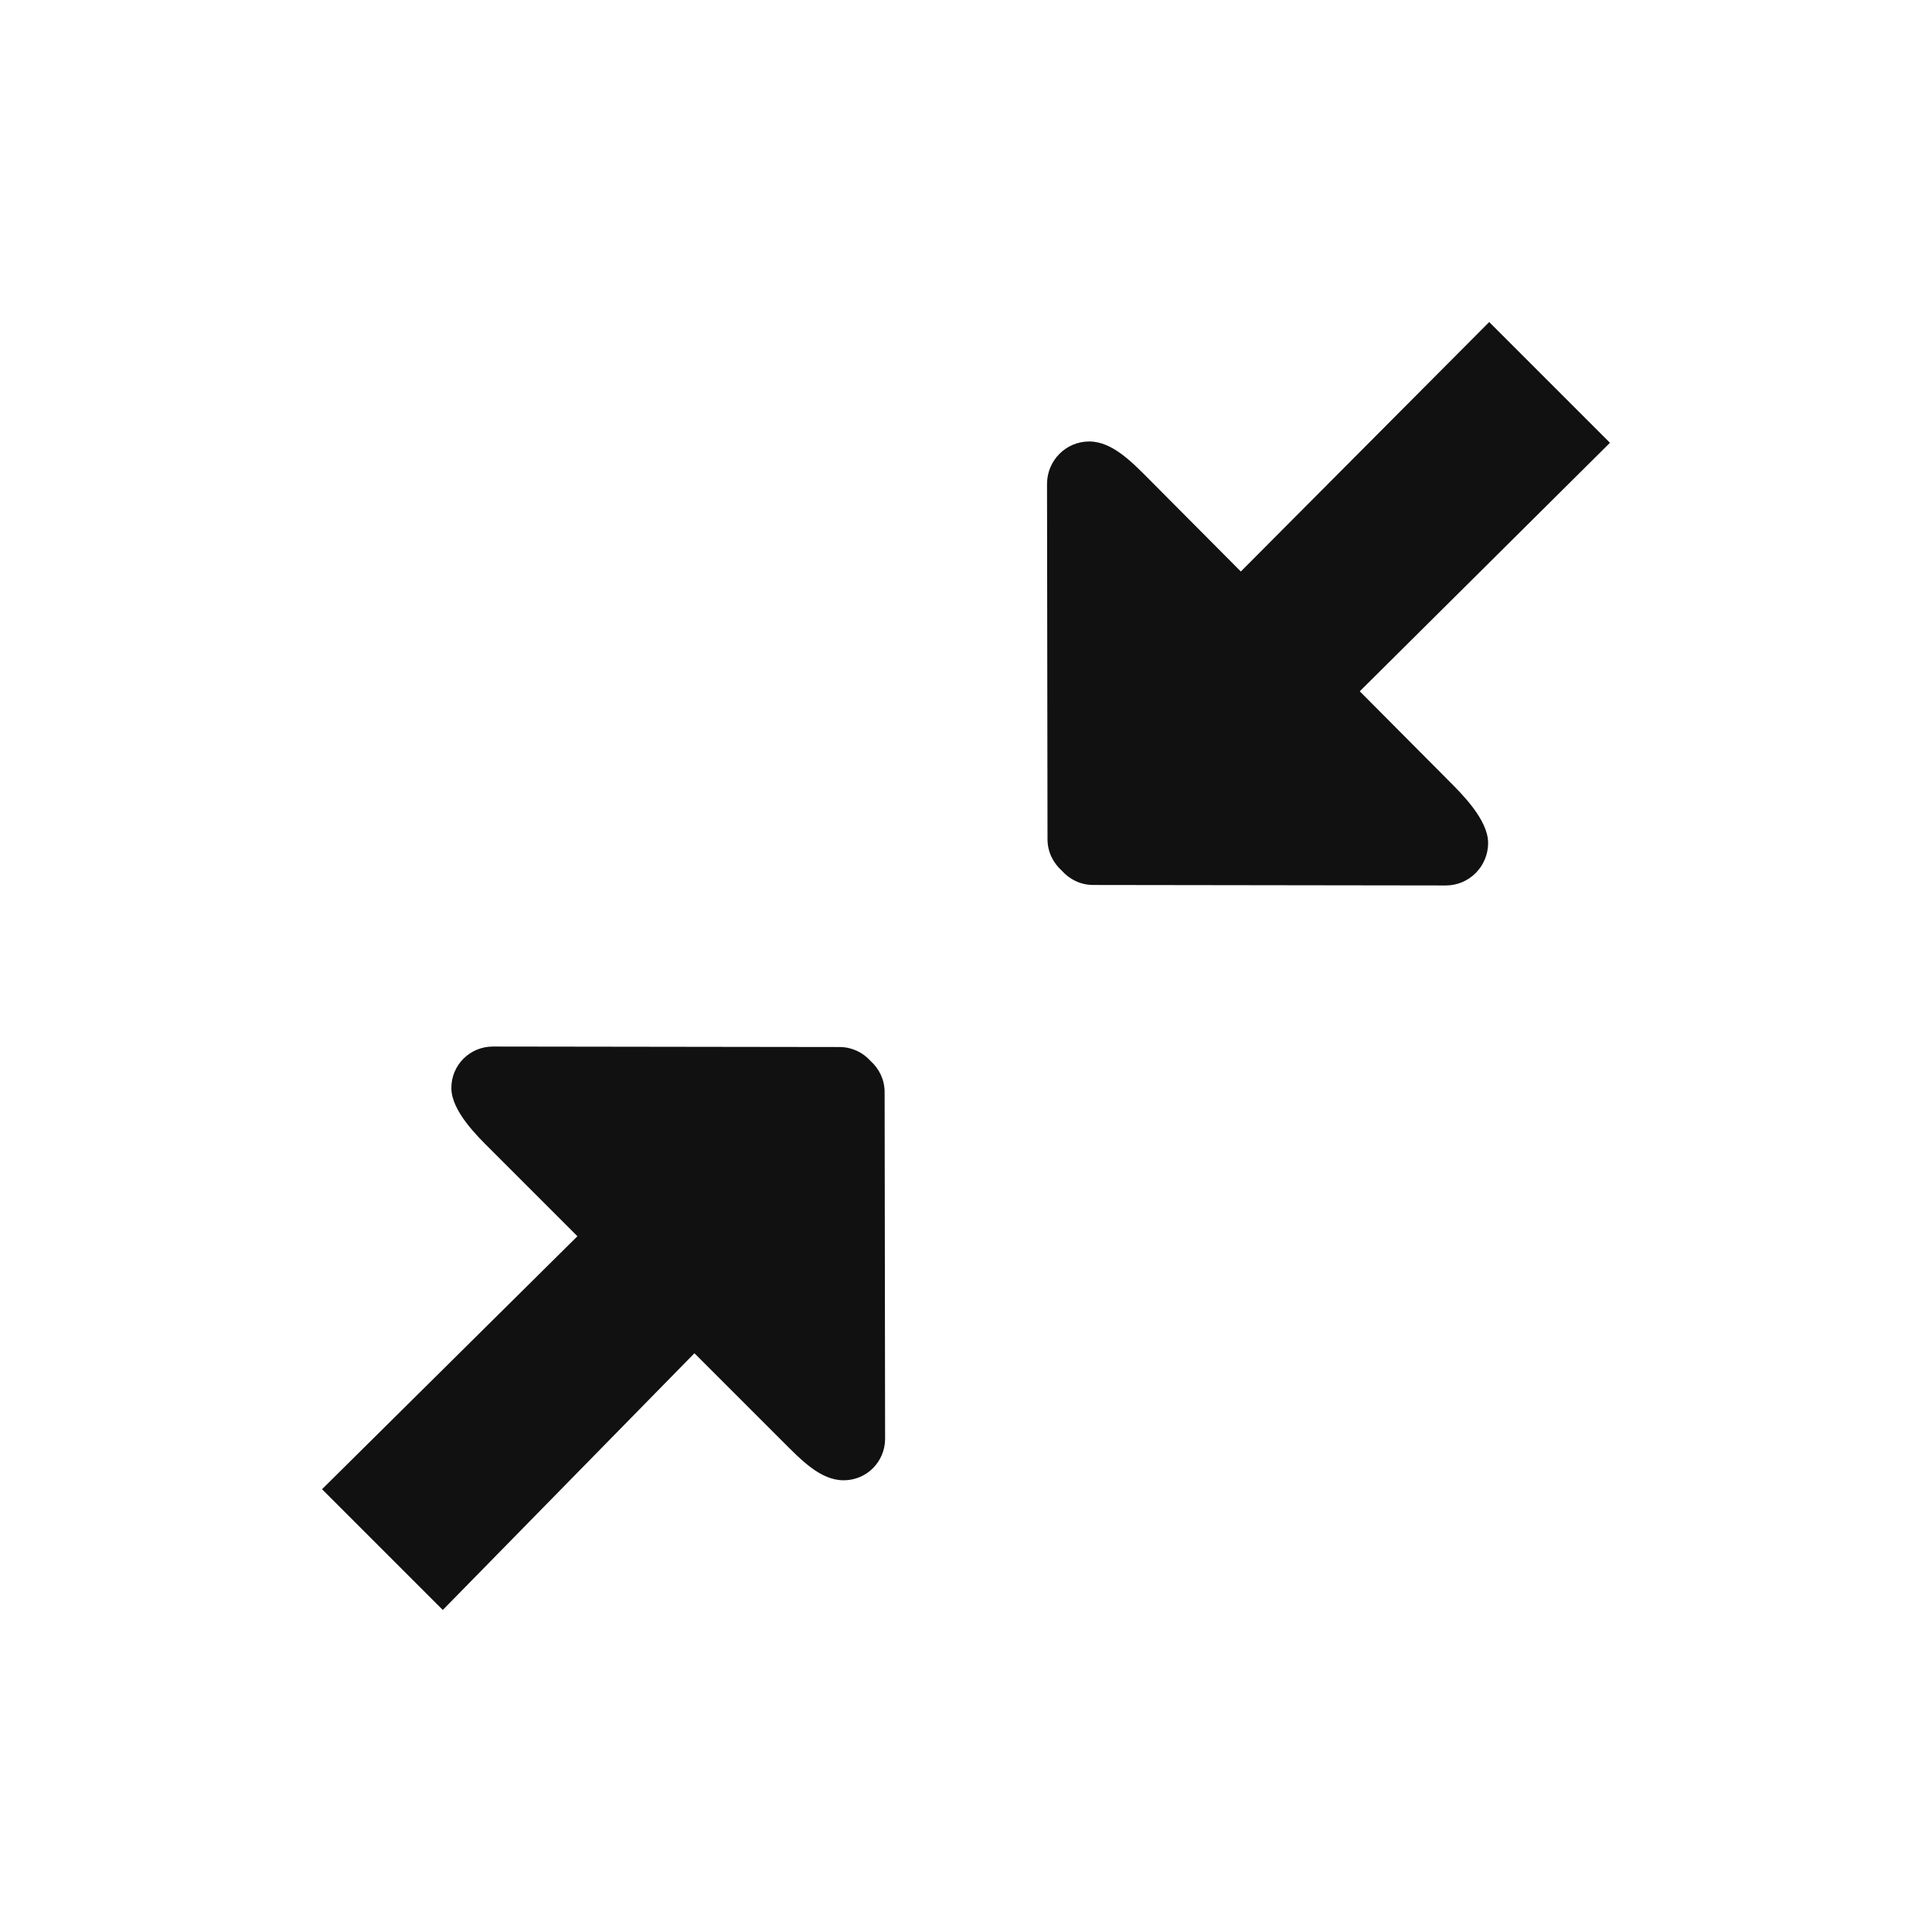 <svg width="16" height="16" viewBox="0 0 16 16" fill="none" xmlns="http://www.w3.org/2000/svg">
<path d="M7.21 8.787C7.147 8.717 7.058 8.672 6.956 8.671L4.082 8.667C3.891 8.667 3.737 8.821 3.738 9.011C3.738 9.202 3.96 9.416 4.055 9.511L4.782 10.238L2.667 12.333L3.667 13.333L5.751 11.207L6.478 11.934C6.636 12.092 6.795 12.259 6.986 12.259C7.176 12.26 7.33 12.106 7.33 11.915L7.326 9.041C7.325 8.939 7.28 8.85 7.21 8.787ZM11.261 5.725L13.333 3.667L12.333 2.667L10.276 4.733L9.536 3.989C9.376 3.828 9.214 3.657 9.021 3.656C8.827 3.656 8.671 3.814 8.671 4.008L8.675 6.95C8.675 7.054 8.721 7.145 8.793 7.21C8.857 7.282 8.947 7.328 9.051 7.329L11.974 7.333C12.167 7.333 12.324 7.175 12.324 6.981C12.324 6.786 12.098 6.567 12.001 6.469L11.261 5.725Z" fill="#111111"/>
</svg>
